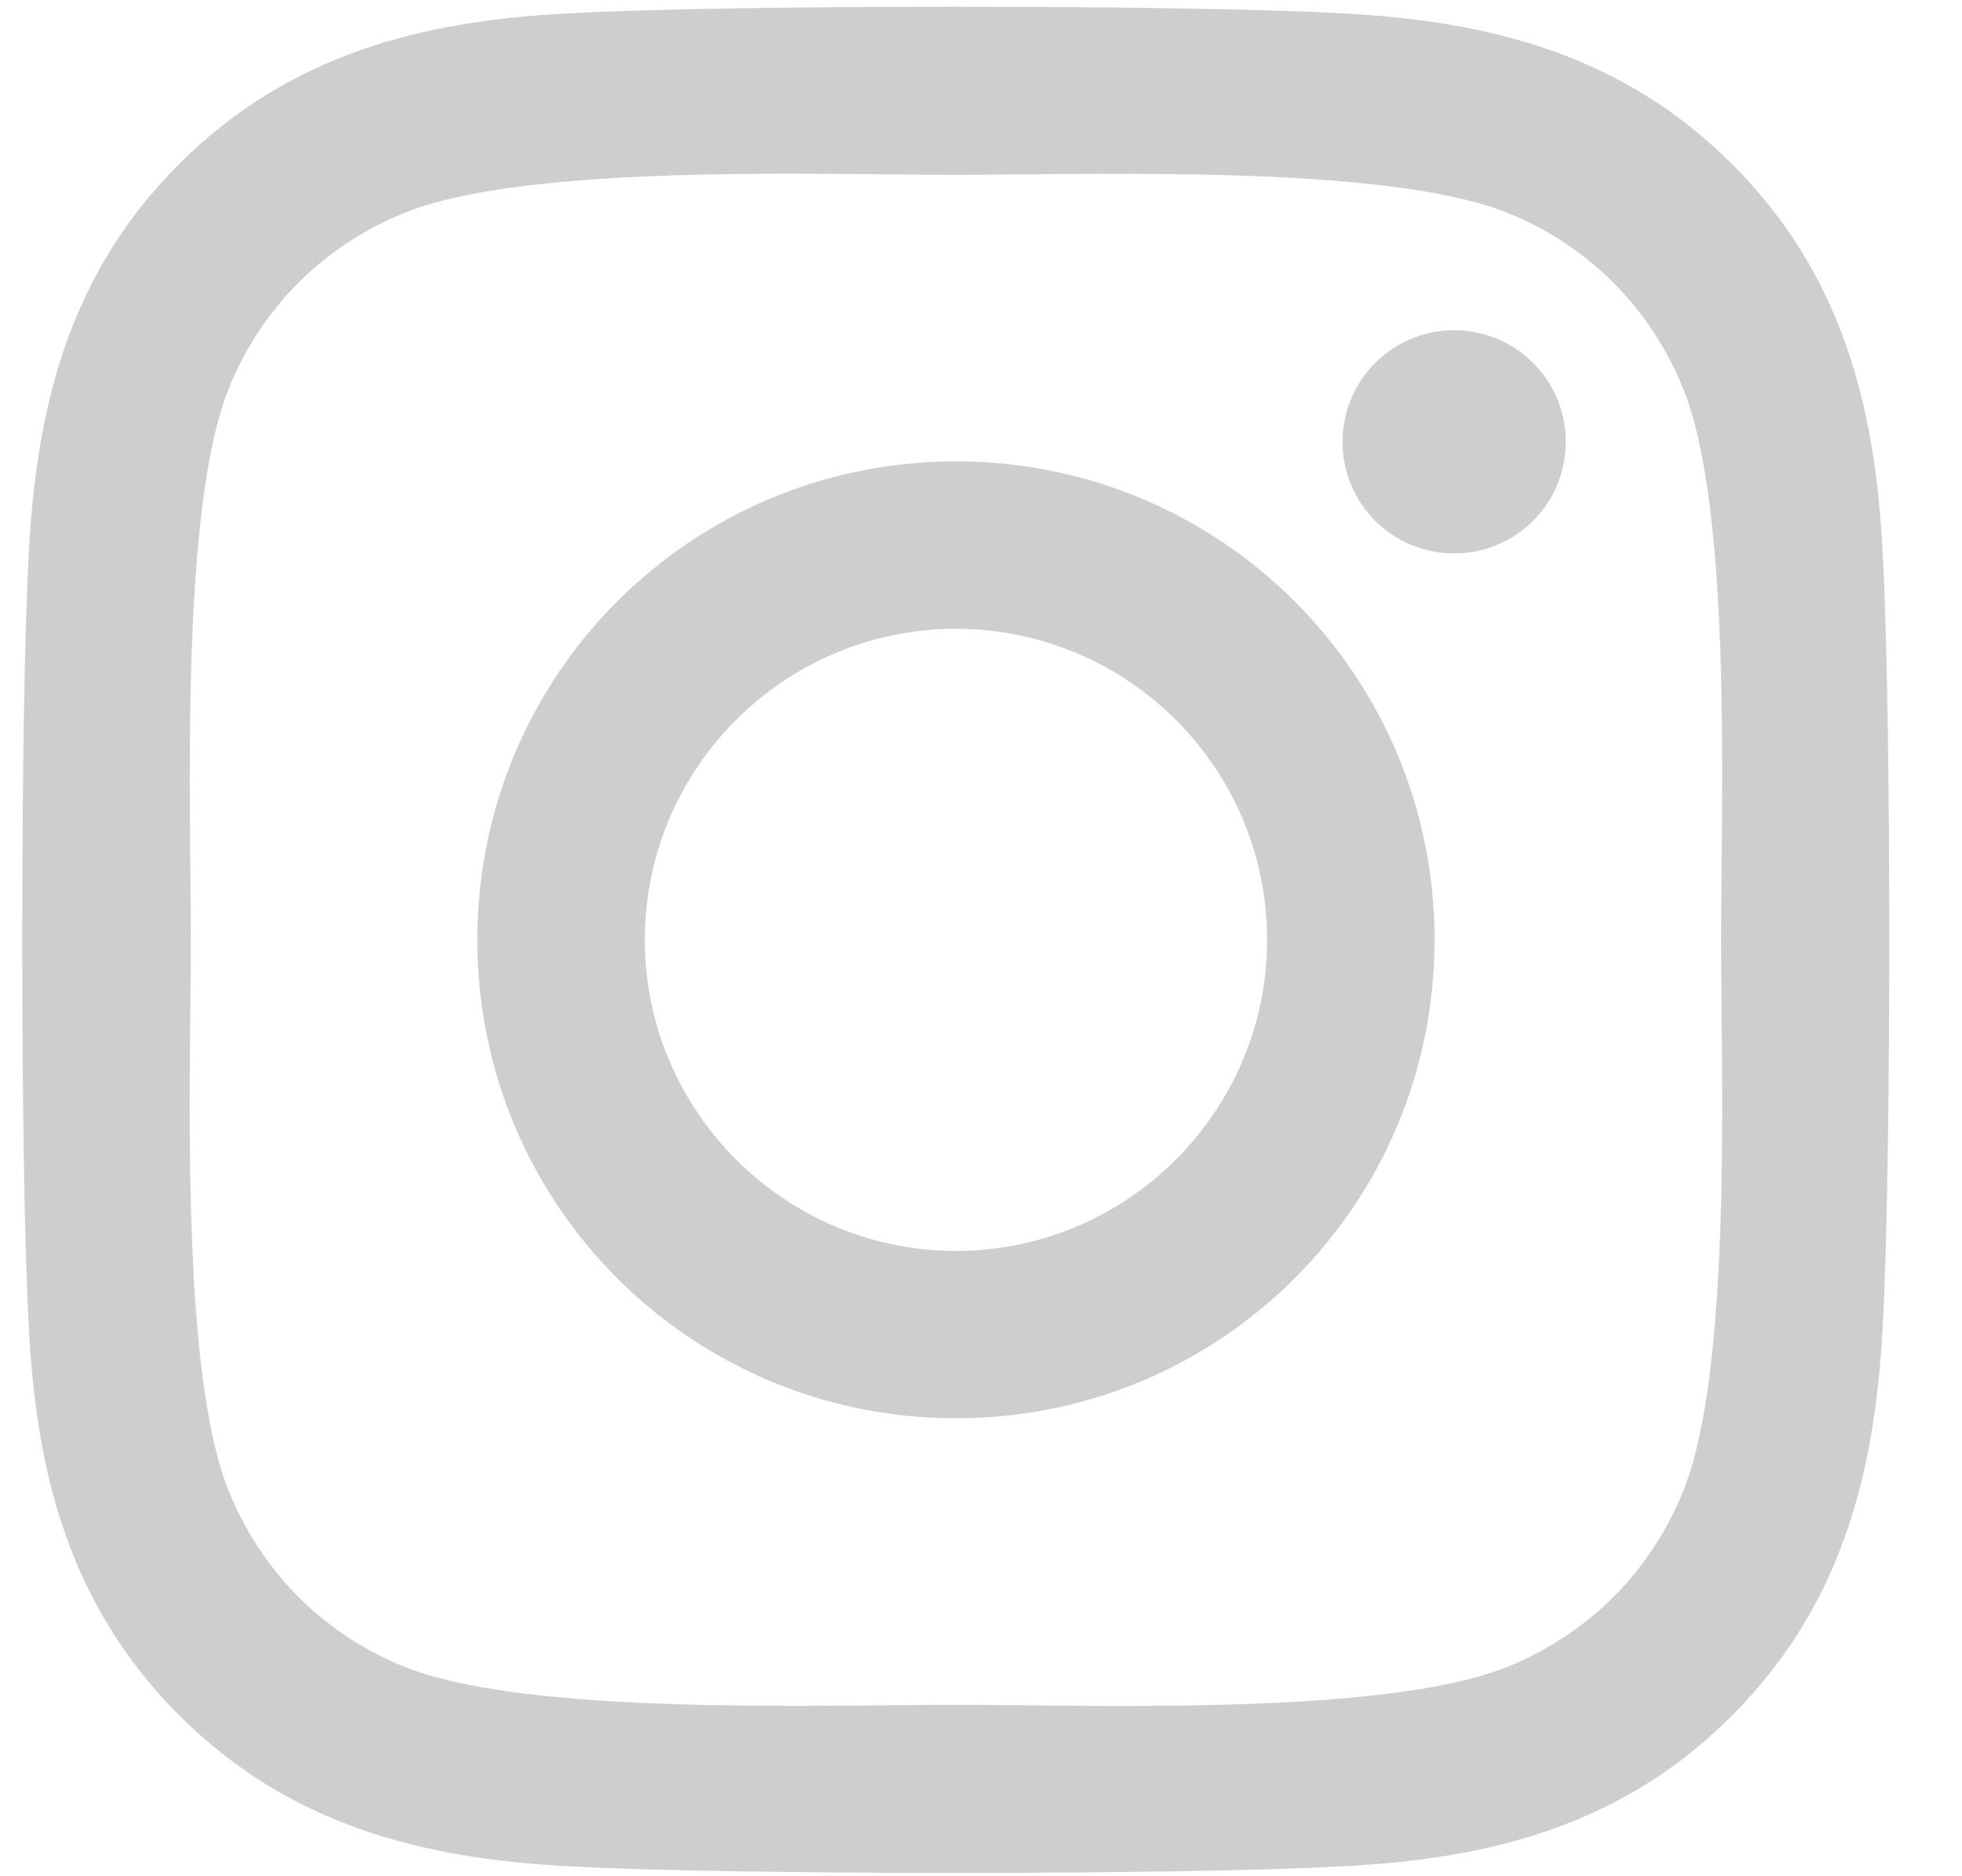 <svg width="23" height="22" viewBox="0 0 23 22" fill="none" xmlns="http://www.w3.org/2000/svg">
<path d="M11.207 5.41C8.101 5.41 5.596 7.915 5.596 11.02C5.596 14.126 8.101 16.63 11.207 16.63C14.312 16.63 16.817 14.126 16.817 11.02C16.817 7.915 14.312 5.41 11.207 5.41ZM11.207 14.668C9.2 14.668 7.559 13.032 7.559 11.02C7.559 9.008 9.195 7.373 11.207 7.373C13.218 7.373 14.854 9.008 14.854 11.02C14.854 13.032 13.213 14.668 11.207 14.668ZM18.355 5.18C18.355 5.908 17.769 6.489 17.046 6.489C16.319 6.489 15.738 5.903 15.738 5.18C15.738 4.458 16.324 3.872 17.046 3.872C17.769 3.872 18.355 4.458 18.355 5.18ZM22.071 6.508C21.988 4.755 21.587 3.203 20.303 1.923C19.024 0.644 17.471 0.244 15.718 0.156C13.912 0.053 8.497 0.053 6.69 0.156C4.942 0.239 3.389 0.639 2.105 1.918C0.821 3.198 0.425 4.75 0.337 6.503C0.235 8.31 0.235 13.725 0.337 15.532C0.42 17.285 0.821 18.837 2.105 20.117C3.389 21.396 4.937 21.796 6.69 21.884C8.497 21.987 13.912 21.987 15.718 21.884C17.471 21.801 19.024 21.401 20.303 20.117C21.582 18.837 21.983 17.285 22.071 15.532C22.173 13.725 22.173 8.315 22.071 6.508ZM19.737 17.47C19.356 18.427 18.619 19.165 17.657 19.55C16.216 20.122 12.798 19.99 11.207 19.99C9.615 19.99 6.192 20.117 4.756 19.55C3.799 19.169 3.062 18.432 2.676 17.47C2.105 16.03 2.237 12.612 2.237 11.02C2.237 9.428 2.11 6.005 2.676 4.57C3.057 3.613 3.794 2.875 4.756 2.49C6.197 1.918 9.615 2.05 11.207 2.05C12.798 2.05 16.221 1.923 17.657 2.49C18.614 2.871 19.351 3.608 19.737 4.57C20.308 6.01 20.176 9.428 20.176 11.02C20.176 12.612 20.308 16.035 19.737 17.47Z" fill="#CECECE"/>
</svg>
